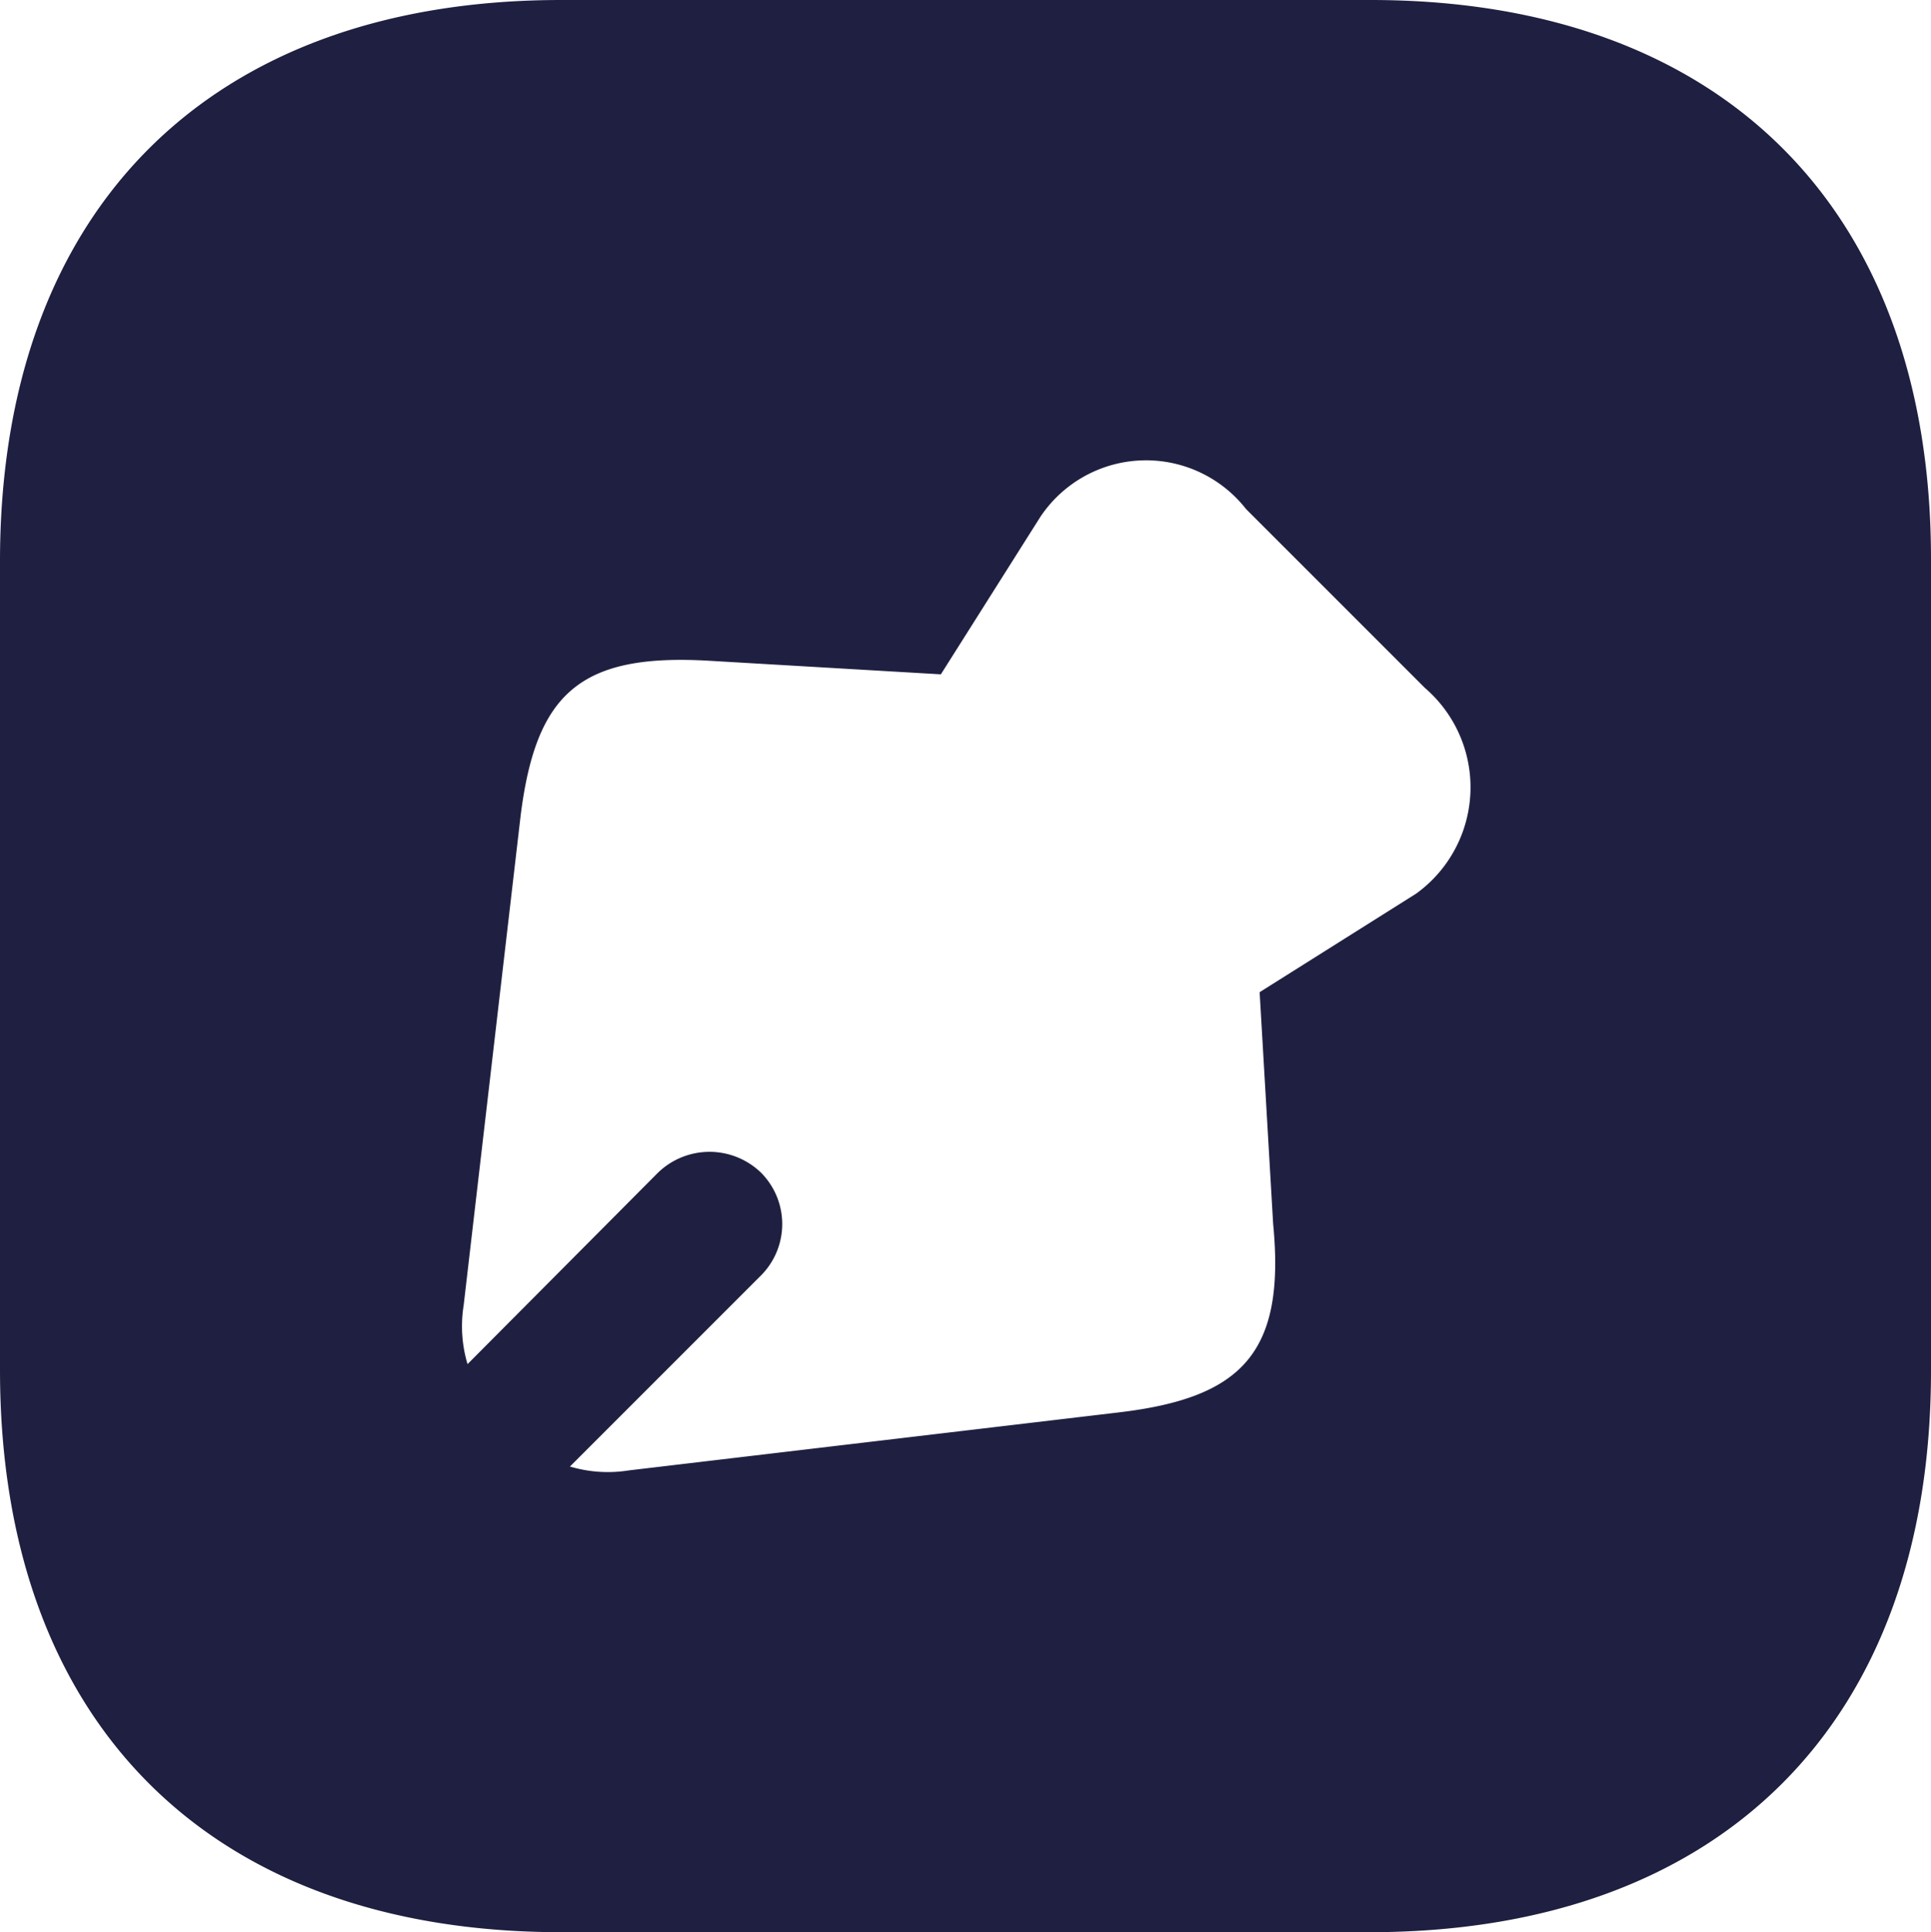 <svg xmlns="http://www.w3.org/2000/svg" width="19.99" height="20" viewBox="0 0 19.99 20">
  <path id="Vector" d="M14.19,0H5.81C2.17,0,0,2.17,0,5.81v8.37C0,17.83,2.17,20,5.81,20h8.37c3.64,0,5.81-2.17,5.81-5.81V5.81C20,2.17,17.83,0,14.19,0Zm.47,9.25-1.62,1.02.14,2.4c.13,1.34-.33,1.8-1.6,1.95l-5.07.6a1.373,1.373,0,0,1-.61-.04L7.88,13.2a.754.754,0,0,0,0-1.06.767.767,0,0,0-1.07,0L4.84,14.12a1.373,1.373,0,0,1-.04-.61l.59-5.07c.16-1.27.62-1.68,1.96-1.6l2.39.14,1.03-1.63a1.315,1.315,0,0,1,2.13-.08l1.85,1.85A1.357,1.357,0,0,1,14.66,9.25Z" fill="#1f1f41"/>
</svg>
